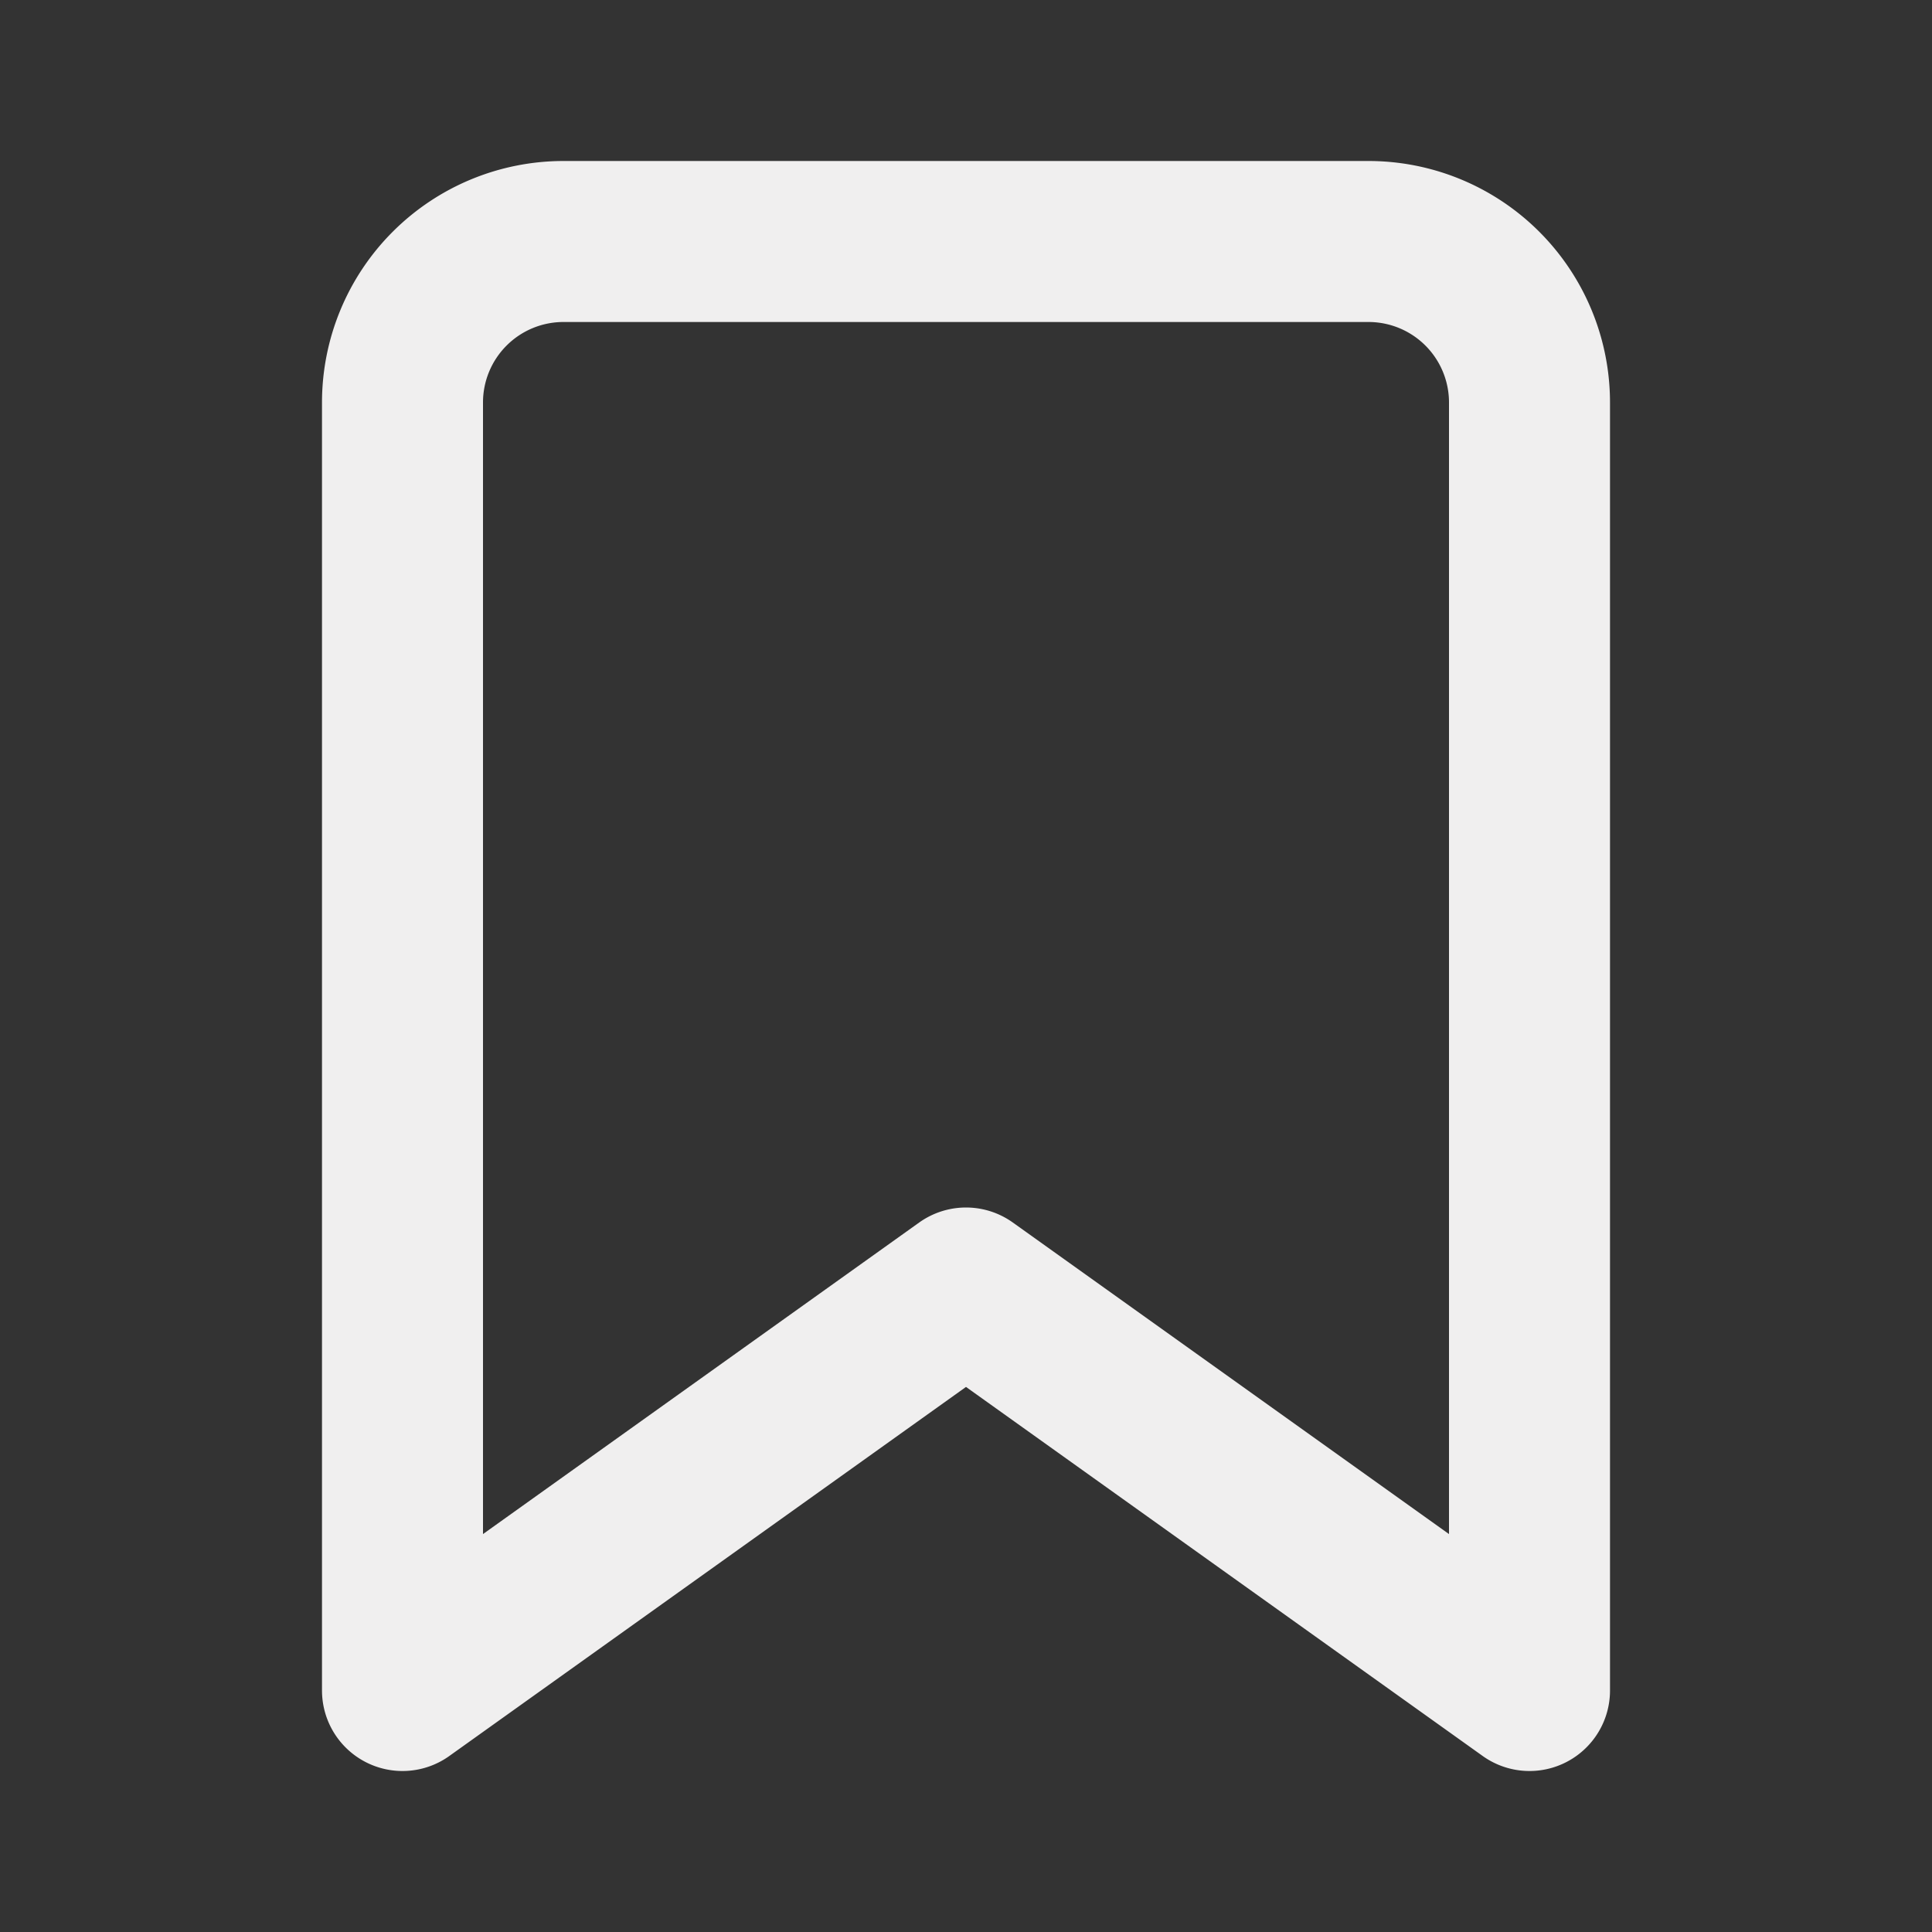 <svg width="25" height="25" fill="none" stroke="#f0efef" stroke-linecap="round" stroke-linejoin="round" stroke-width="2" viewBox="0 0 24 24" xmlns="http://www.w3.org/2000/svg">
                <rect x="0" y="0" width="24" height="24" fill="#333333" stroke="none"/>
                <path d="m19 21-7-5-7 5V5a2 2 0 0 1 2-2h10a2 2 0 0 1 2 2z"></path>
            </svg>
